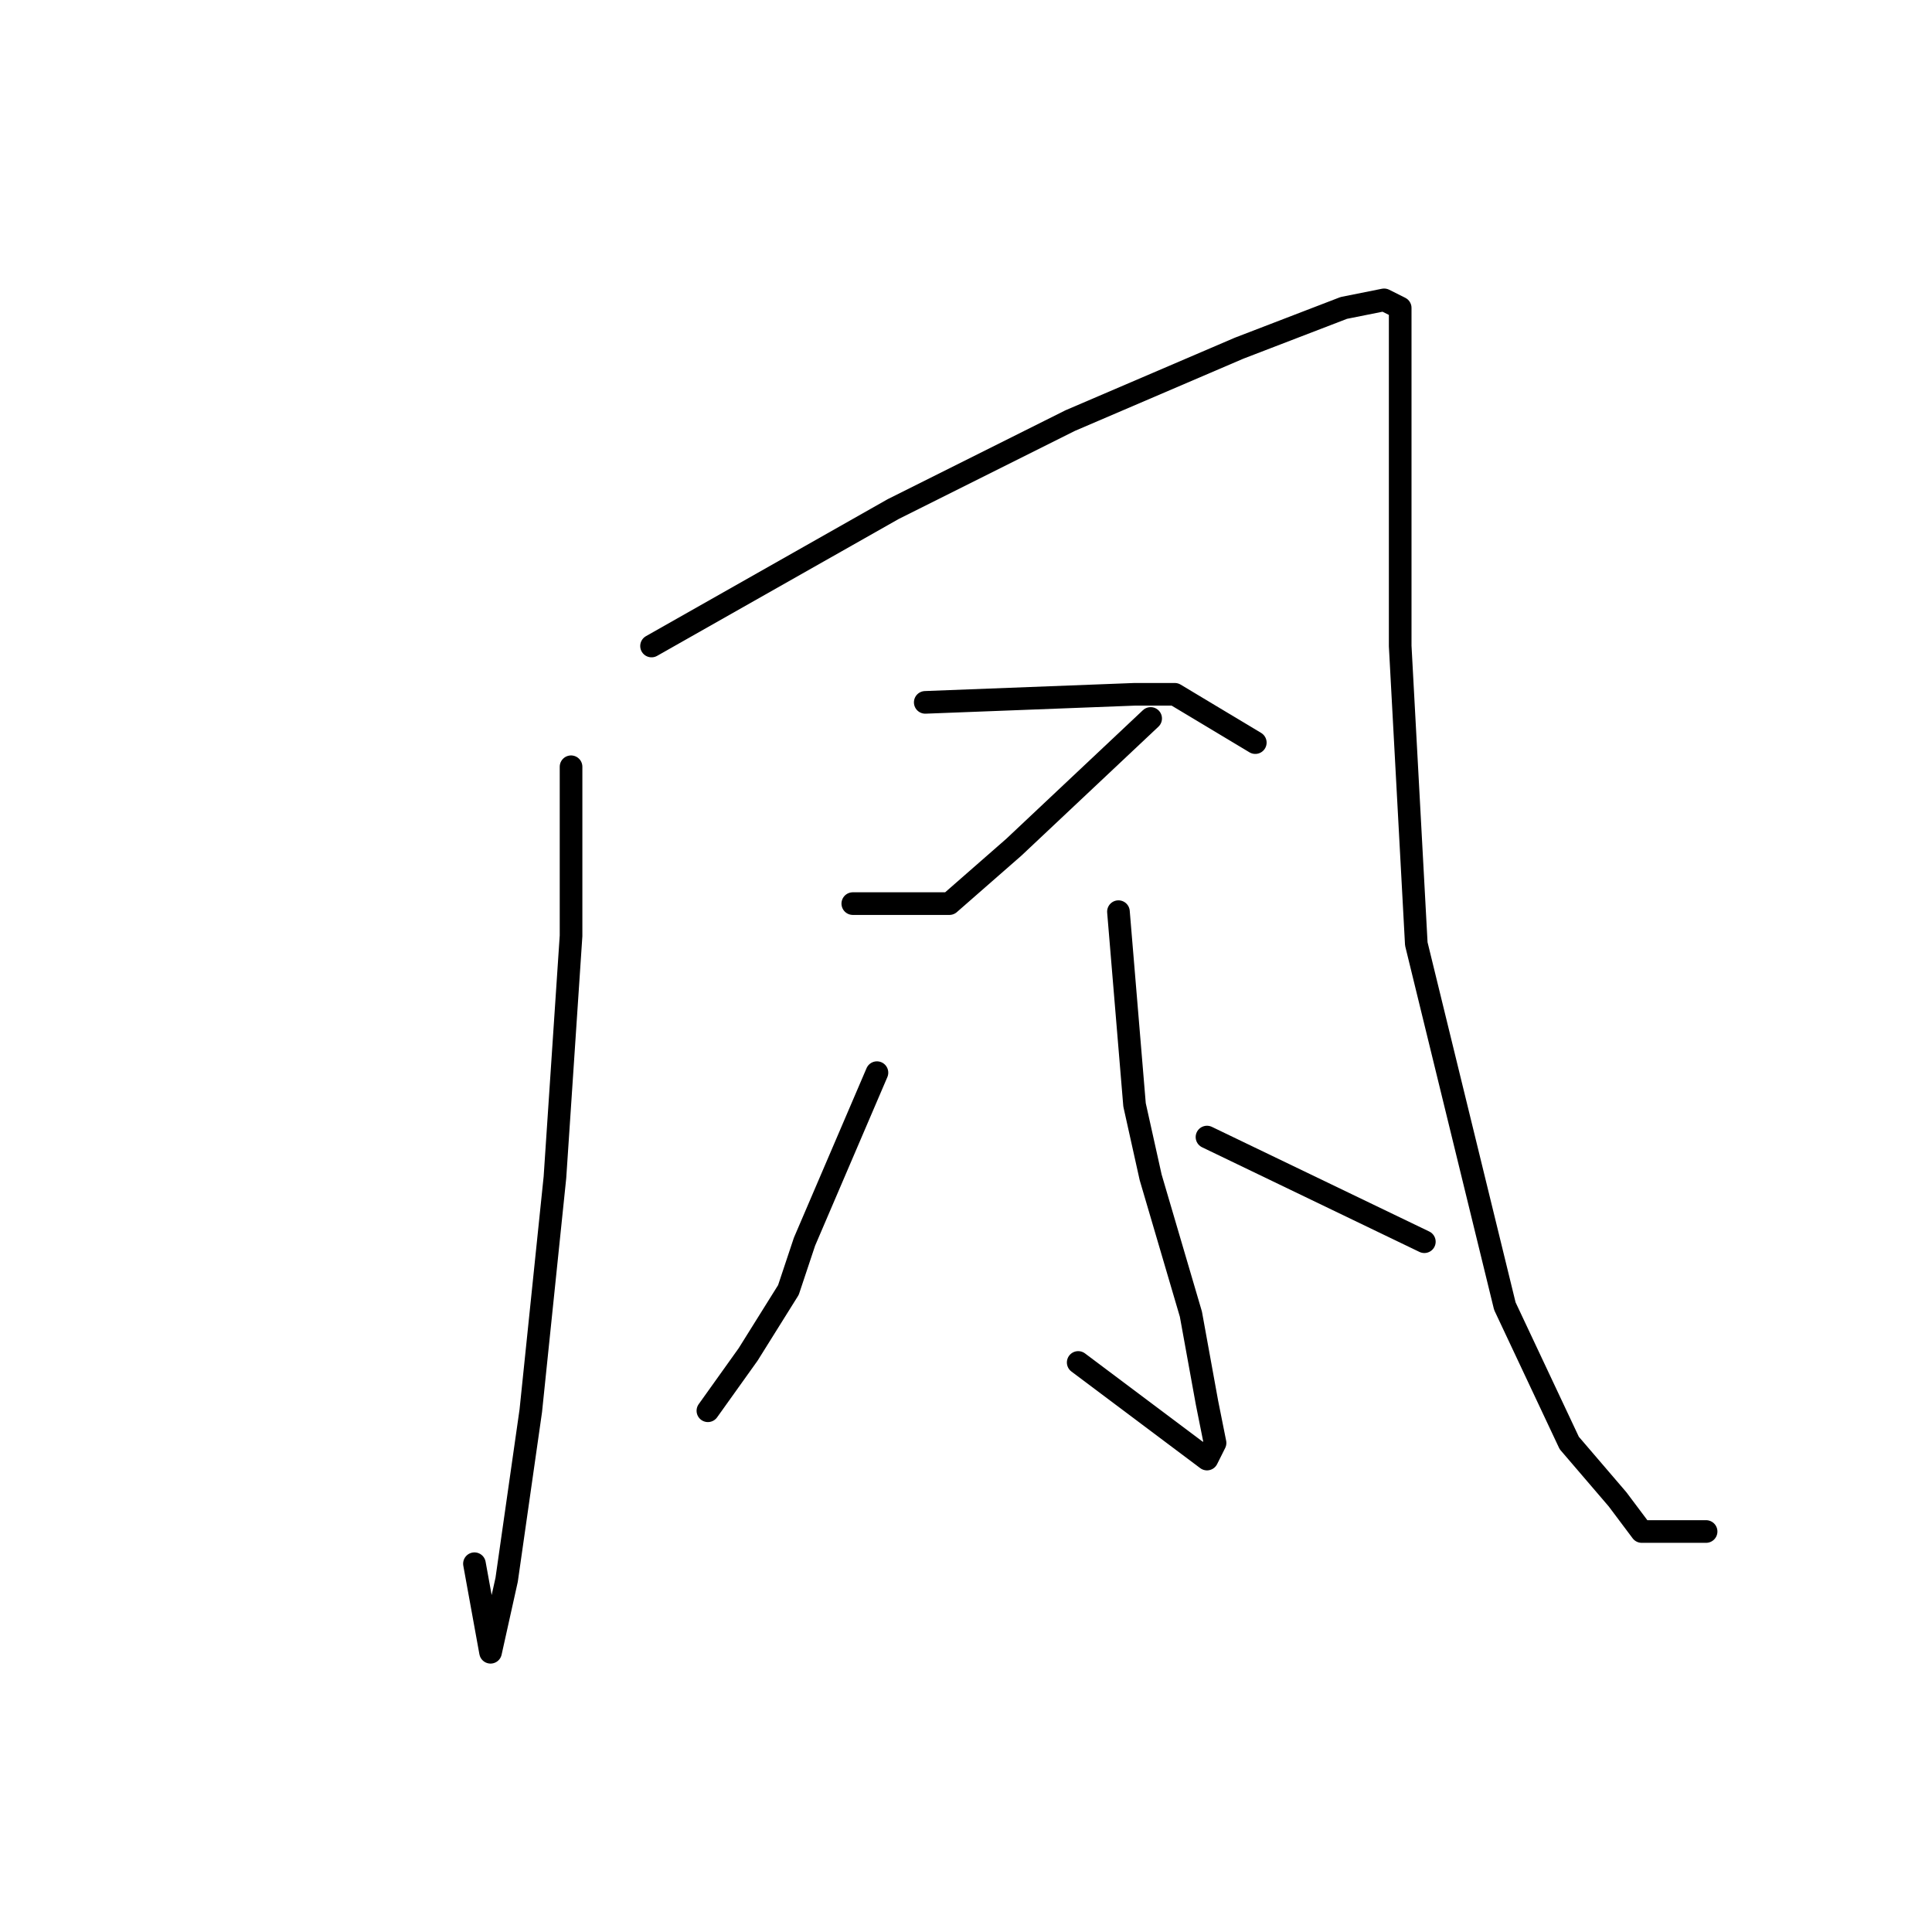 <?xml version="1.0" standalone="no"?>
    <svg width="256" height="256" xmlns="http://www.w3.org/2000/svg" version="1.1">
    <polyline stroke="black" stroke-width="3" stroke-linecap="round" fill="transparent" stroke-linejoin="round" points="75.667 101.6 75.667 124 73.533 156 70.333 186.933 67.133 209.333 65 218.933 62.867 207.2 62.867 207.2 " />
        <polyline stroke="black" stroke-width="3" stroke-linecap="round" fill="transparent" stroke-linejoin="round" points="86.333 85.6 118.333 67.467 141.8 55.733 164.2 46.133 178.067 40.8 183.4 39.733 185.533 40.8 185.533 53.6 185.533 85.6 187.667 125.067 199.4 173.067 207.933 191.2 214.333 198.667 217.533 202.933 226.067 202.933 226.067 202.933 " />
        <polyline stroke="black" stroke-width="3" stroke-linecap="round" fill="transparent" stroke-linejoin="round" points="152.467 95.2 134.333 112.267 125.8 119.733 113 119.733 113 119.733 " />
        <polyline stroke="black" stroke-width="3" stroke-linecap="round" fill="transparent" stroke-linejoin="round" points="122.6 93.067 150.333 92 155.667 92 166.333 98.4 166.333 98.4 " />
        <polyline stroke="black" stroke-width="3" stroke-linecap="round" fill="transparent" stroke-linejoin="round" points="148.2 120.8 150.333 146.4 152.467 156 157.8 174.133 159.933 185.867 161 191.2 159.933 193.333 142.867 180.533 142.867 180.533 " />
        <polyline stroke="black" stroke-width="3" stroke-linecap="round" fill="transparent" stroke-linejoin="round" points="116.2 142.133 106.6 164.533 104.467 170.933 99.133 179.467 93.8 186.933 93.8 186.933 " />
        <polyline stroke="black" stroke-width="3" stroke-linecap="round" fill="transparent" stroke-linejoin="round" points="159.933 150.667 188.733 164.533 188.733 164.533 " />
        </svg>